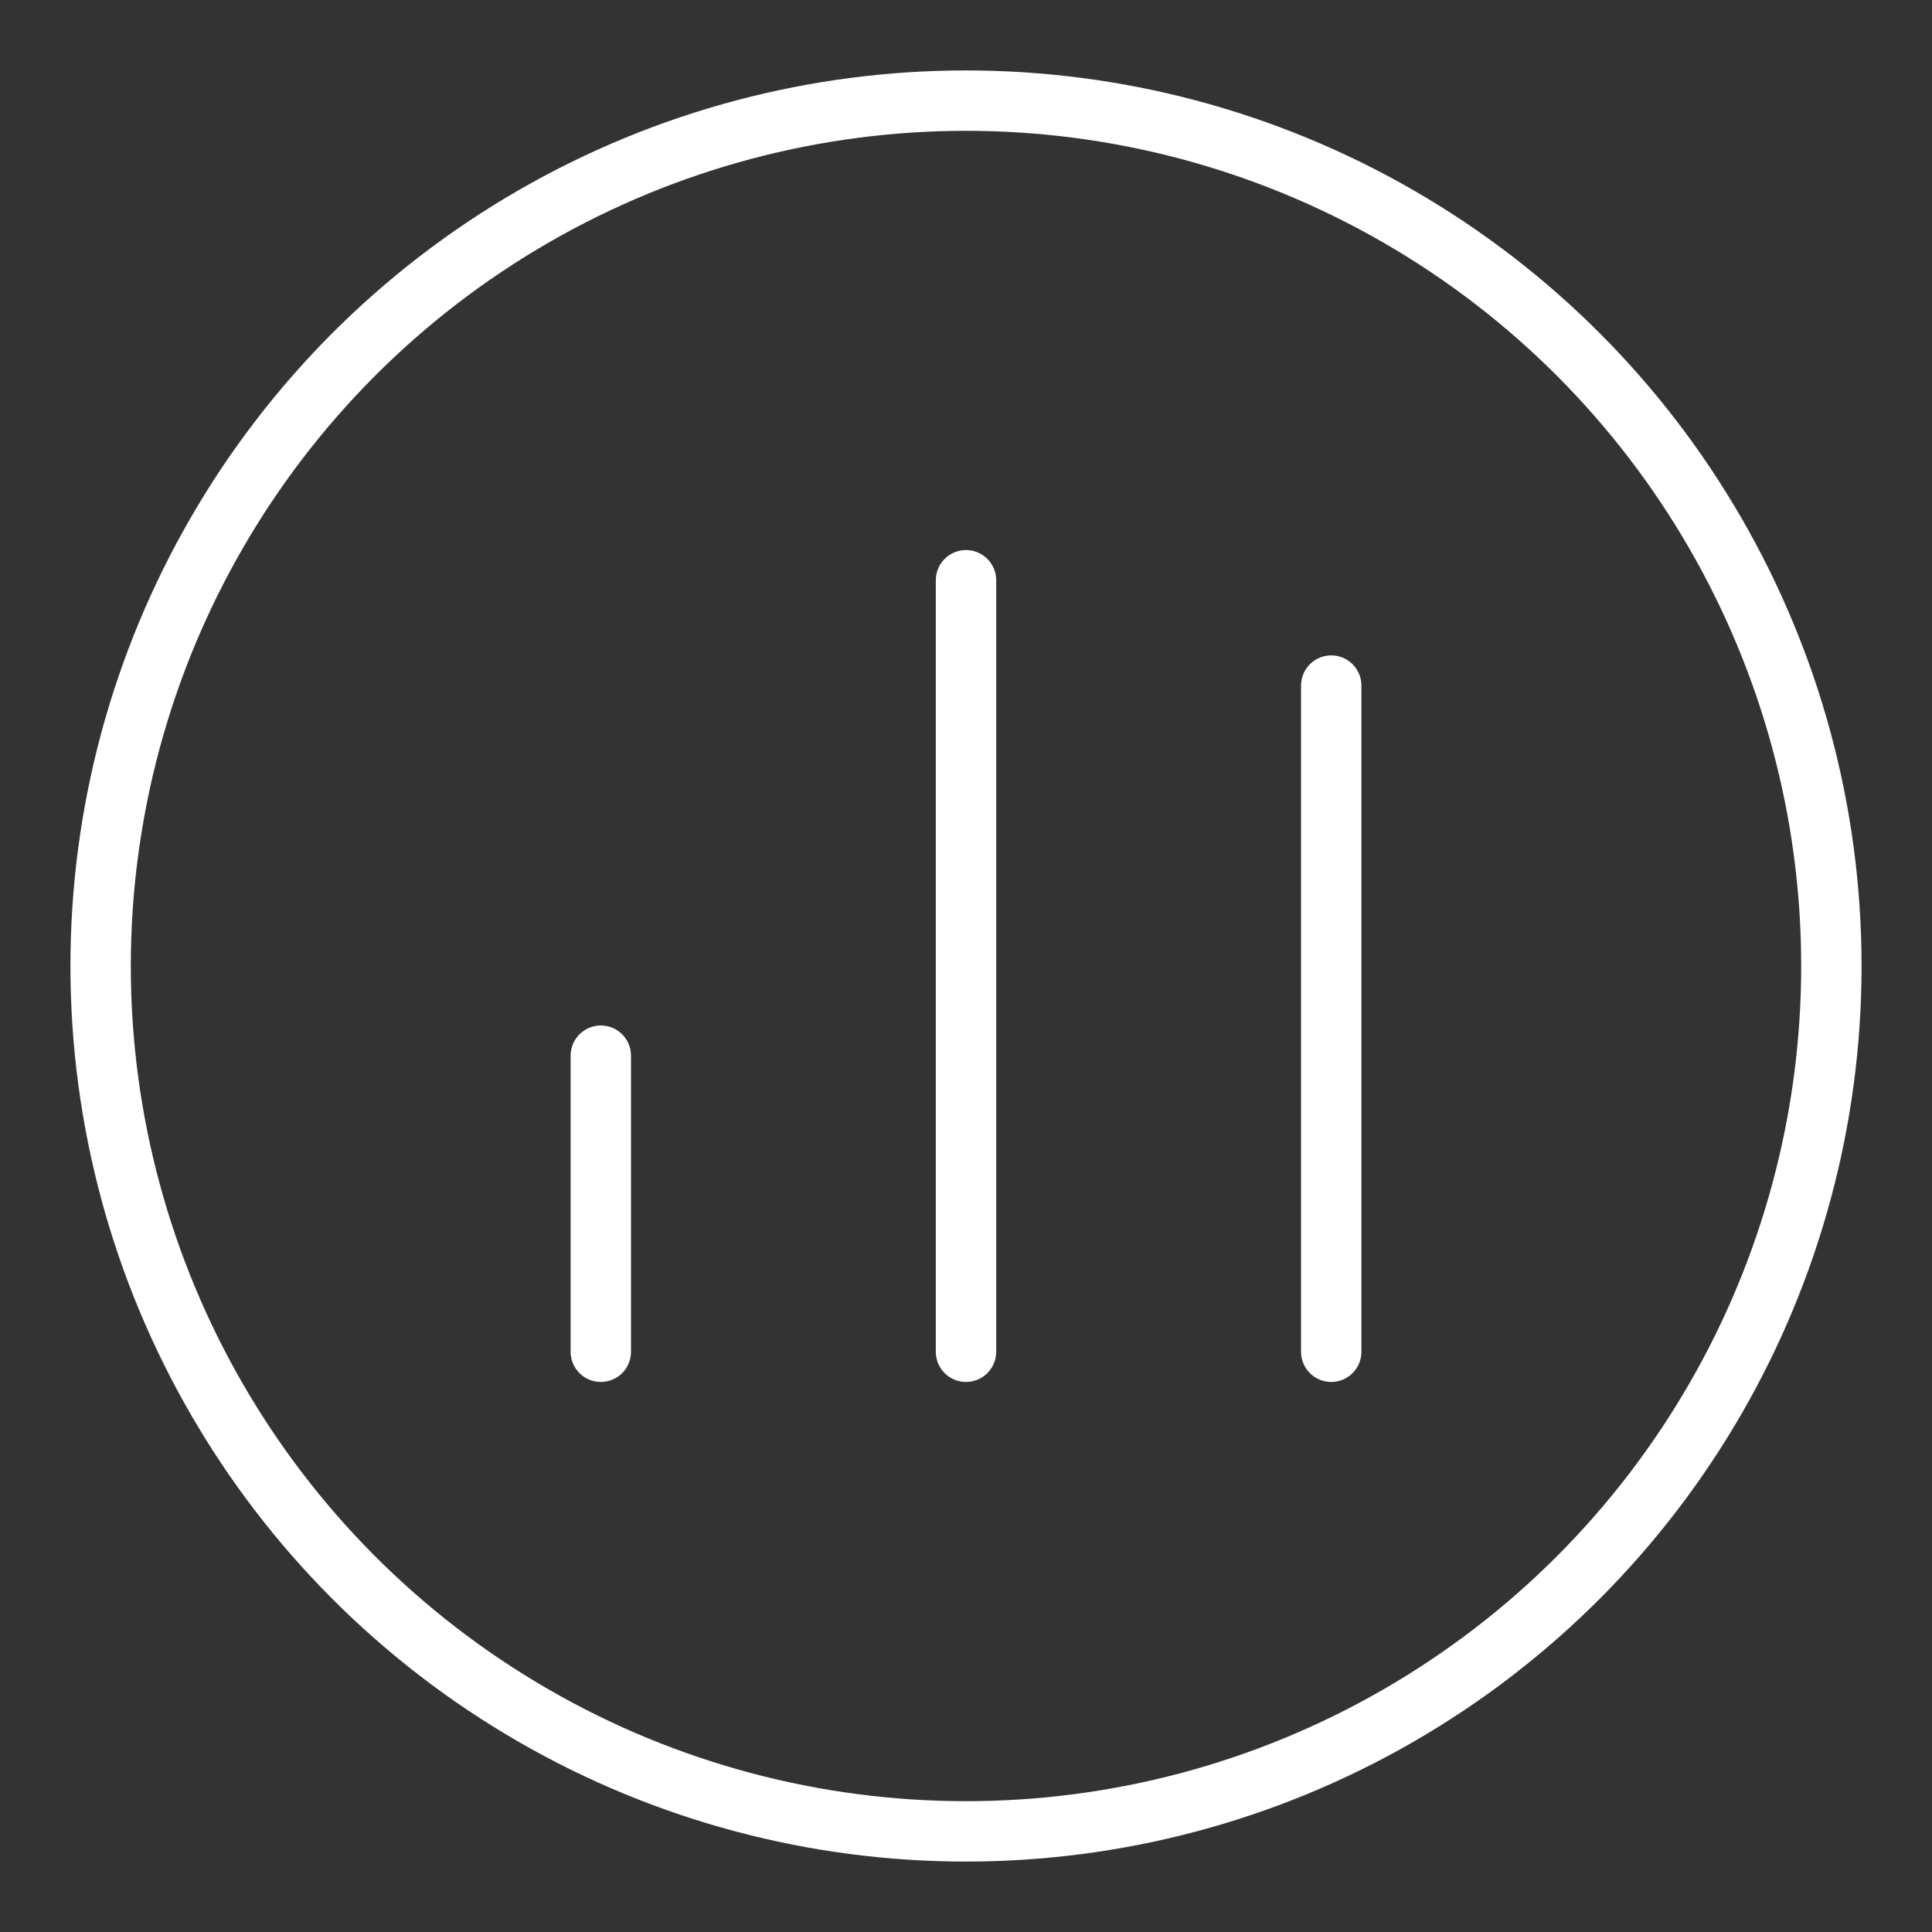 <ns0:svg xmlns:ns0="http://www.w3.org/2000/svg" viewBox="0 0 48 48" style="stroke-width:1.5px"><ns0:rect x="0" y="0" width="48" height="48" fill="#333333" stroke="none"/><ns0:defs style="stroke-width:1.5px"><ns0:style style="stroke-width:1.5px">.a{fill:none;stroke:#fff;stroke-linecap:round;stroke-linejoin:round;}</ns0:style></ns0:defs><ns0:circle class="a" cx="24" cy="24" r="21.5" style="stroke-width:1.5px" /><ns0:path class="a" d="M24,14.416V33.584" style="stroke-width:1.5px" /><ns0:path class="a" d="M33.074,17.033V33.584" style="stroke-width:1.5px" /><ns0:path class="a" d="M14.927,26.228v7.356" style="stroke-width:1.5px" /></ns0:svg>